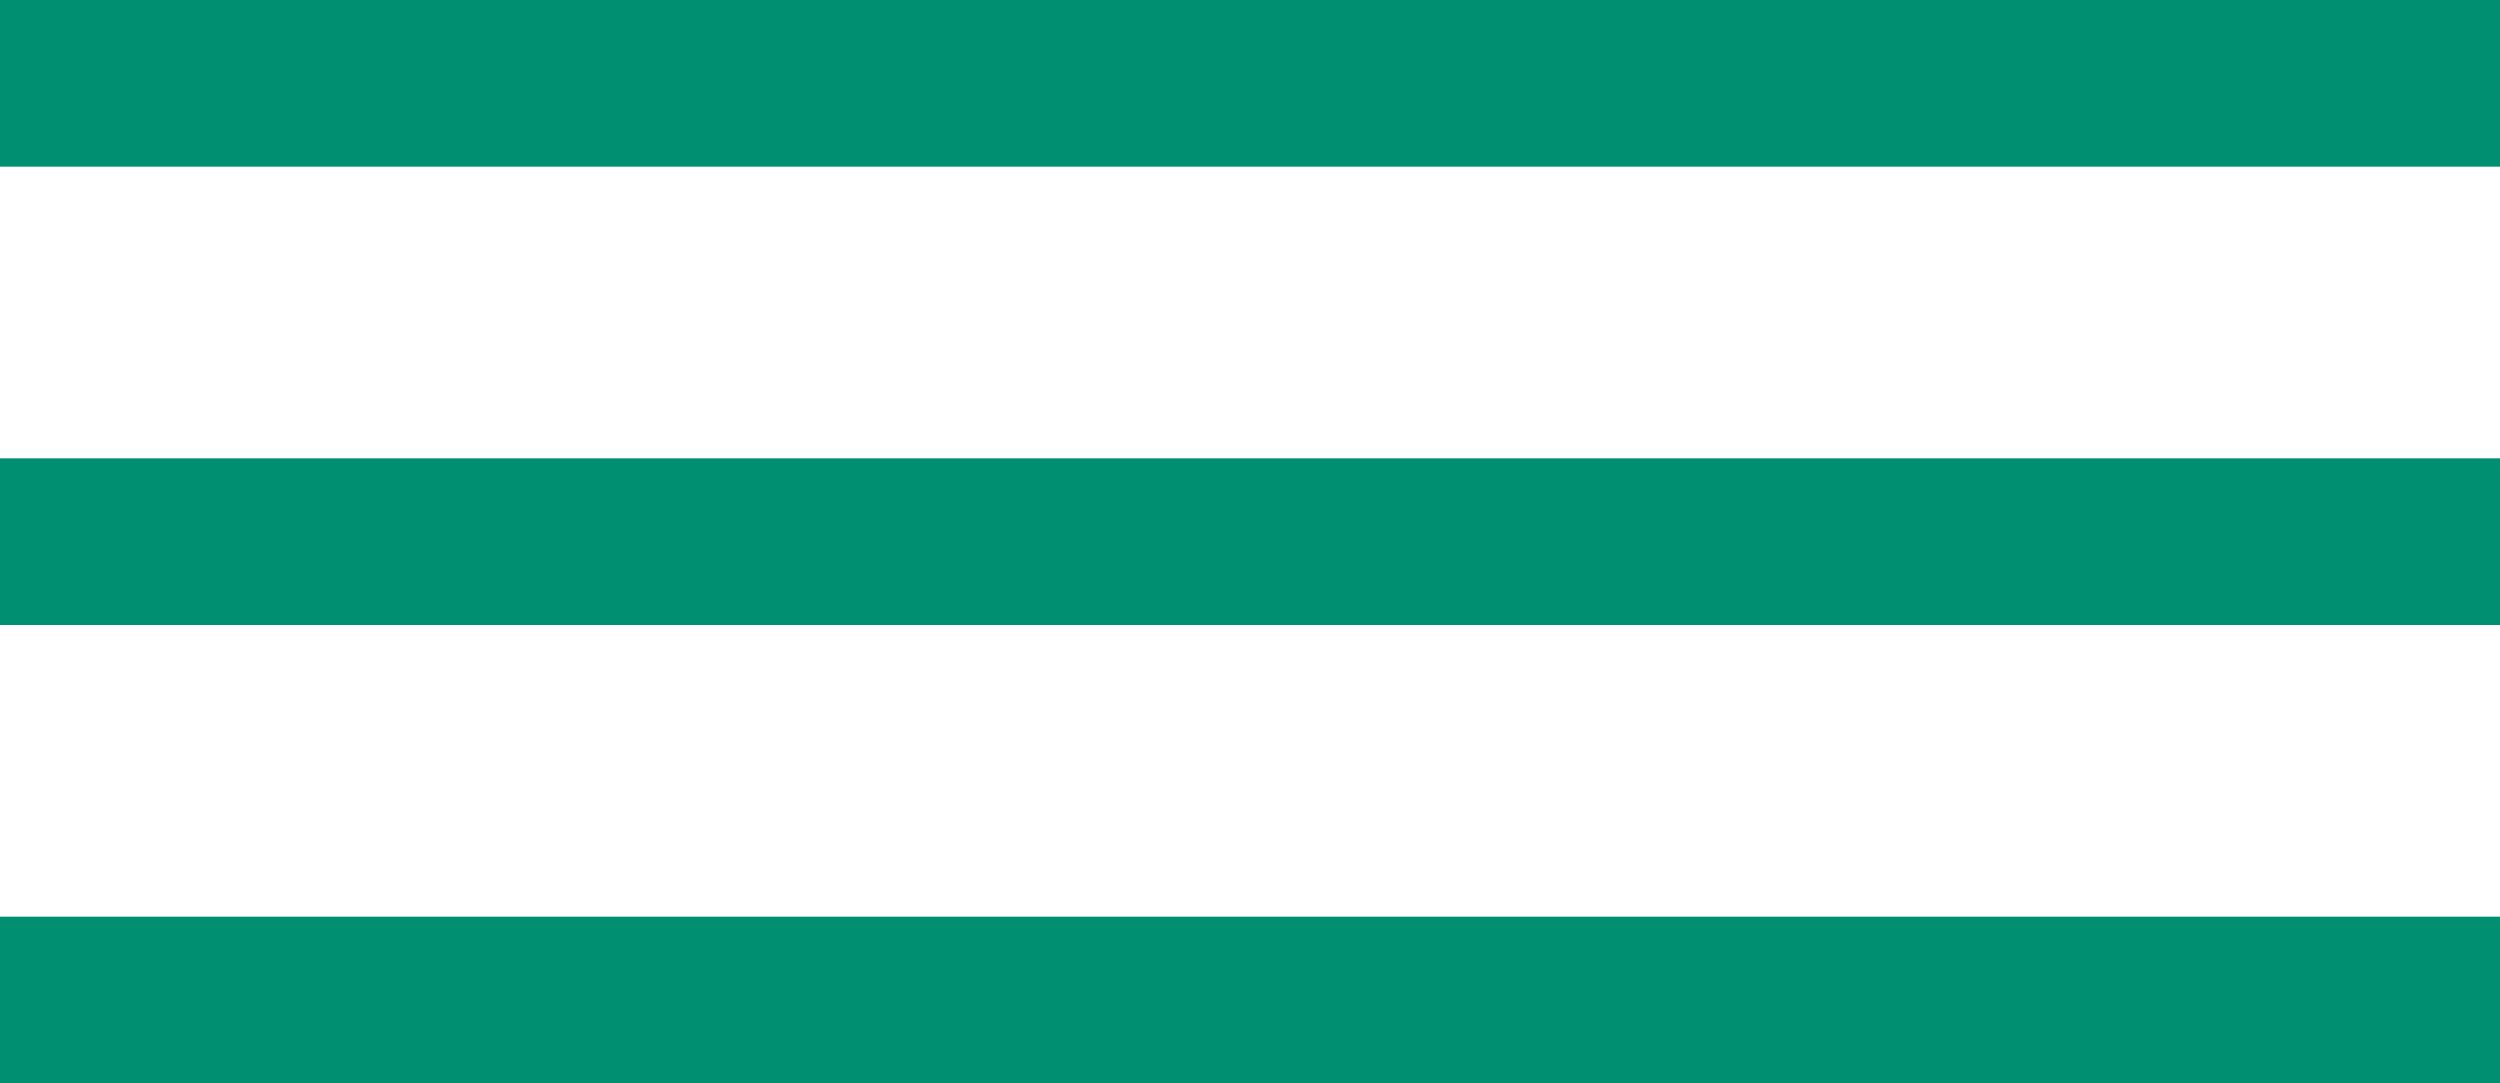 <svg xmlns="http://www.w3.org/2000/svg" width="60" height="26" viewBox="0 0 60 26">
  <g id="Groupe_85" data-name="Groupe 85" transform="translate(-47 -50)">
    <rect id="Rectangle_44" data-name="Rectangle 44" width="60" height="4" transform="translate(47 50)" fill="#008f70"/>
    <rect id="Rectangle_45" data-name="Rectangle 45" width="60" height="4" transform="translate(47 61)" fill="#008f70"/>
    <rect id="Rectangle_46" data-name="Rectangle 46" width="60" height="4" transform="translate(47 72)" fill="#008f70"/>
  </g>
</svg>
